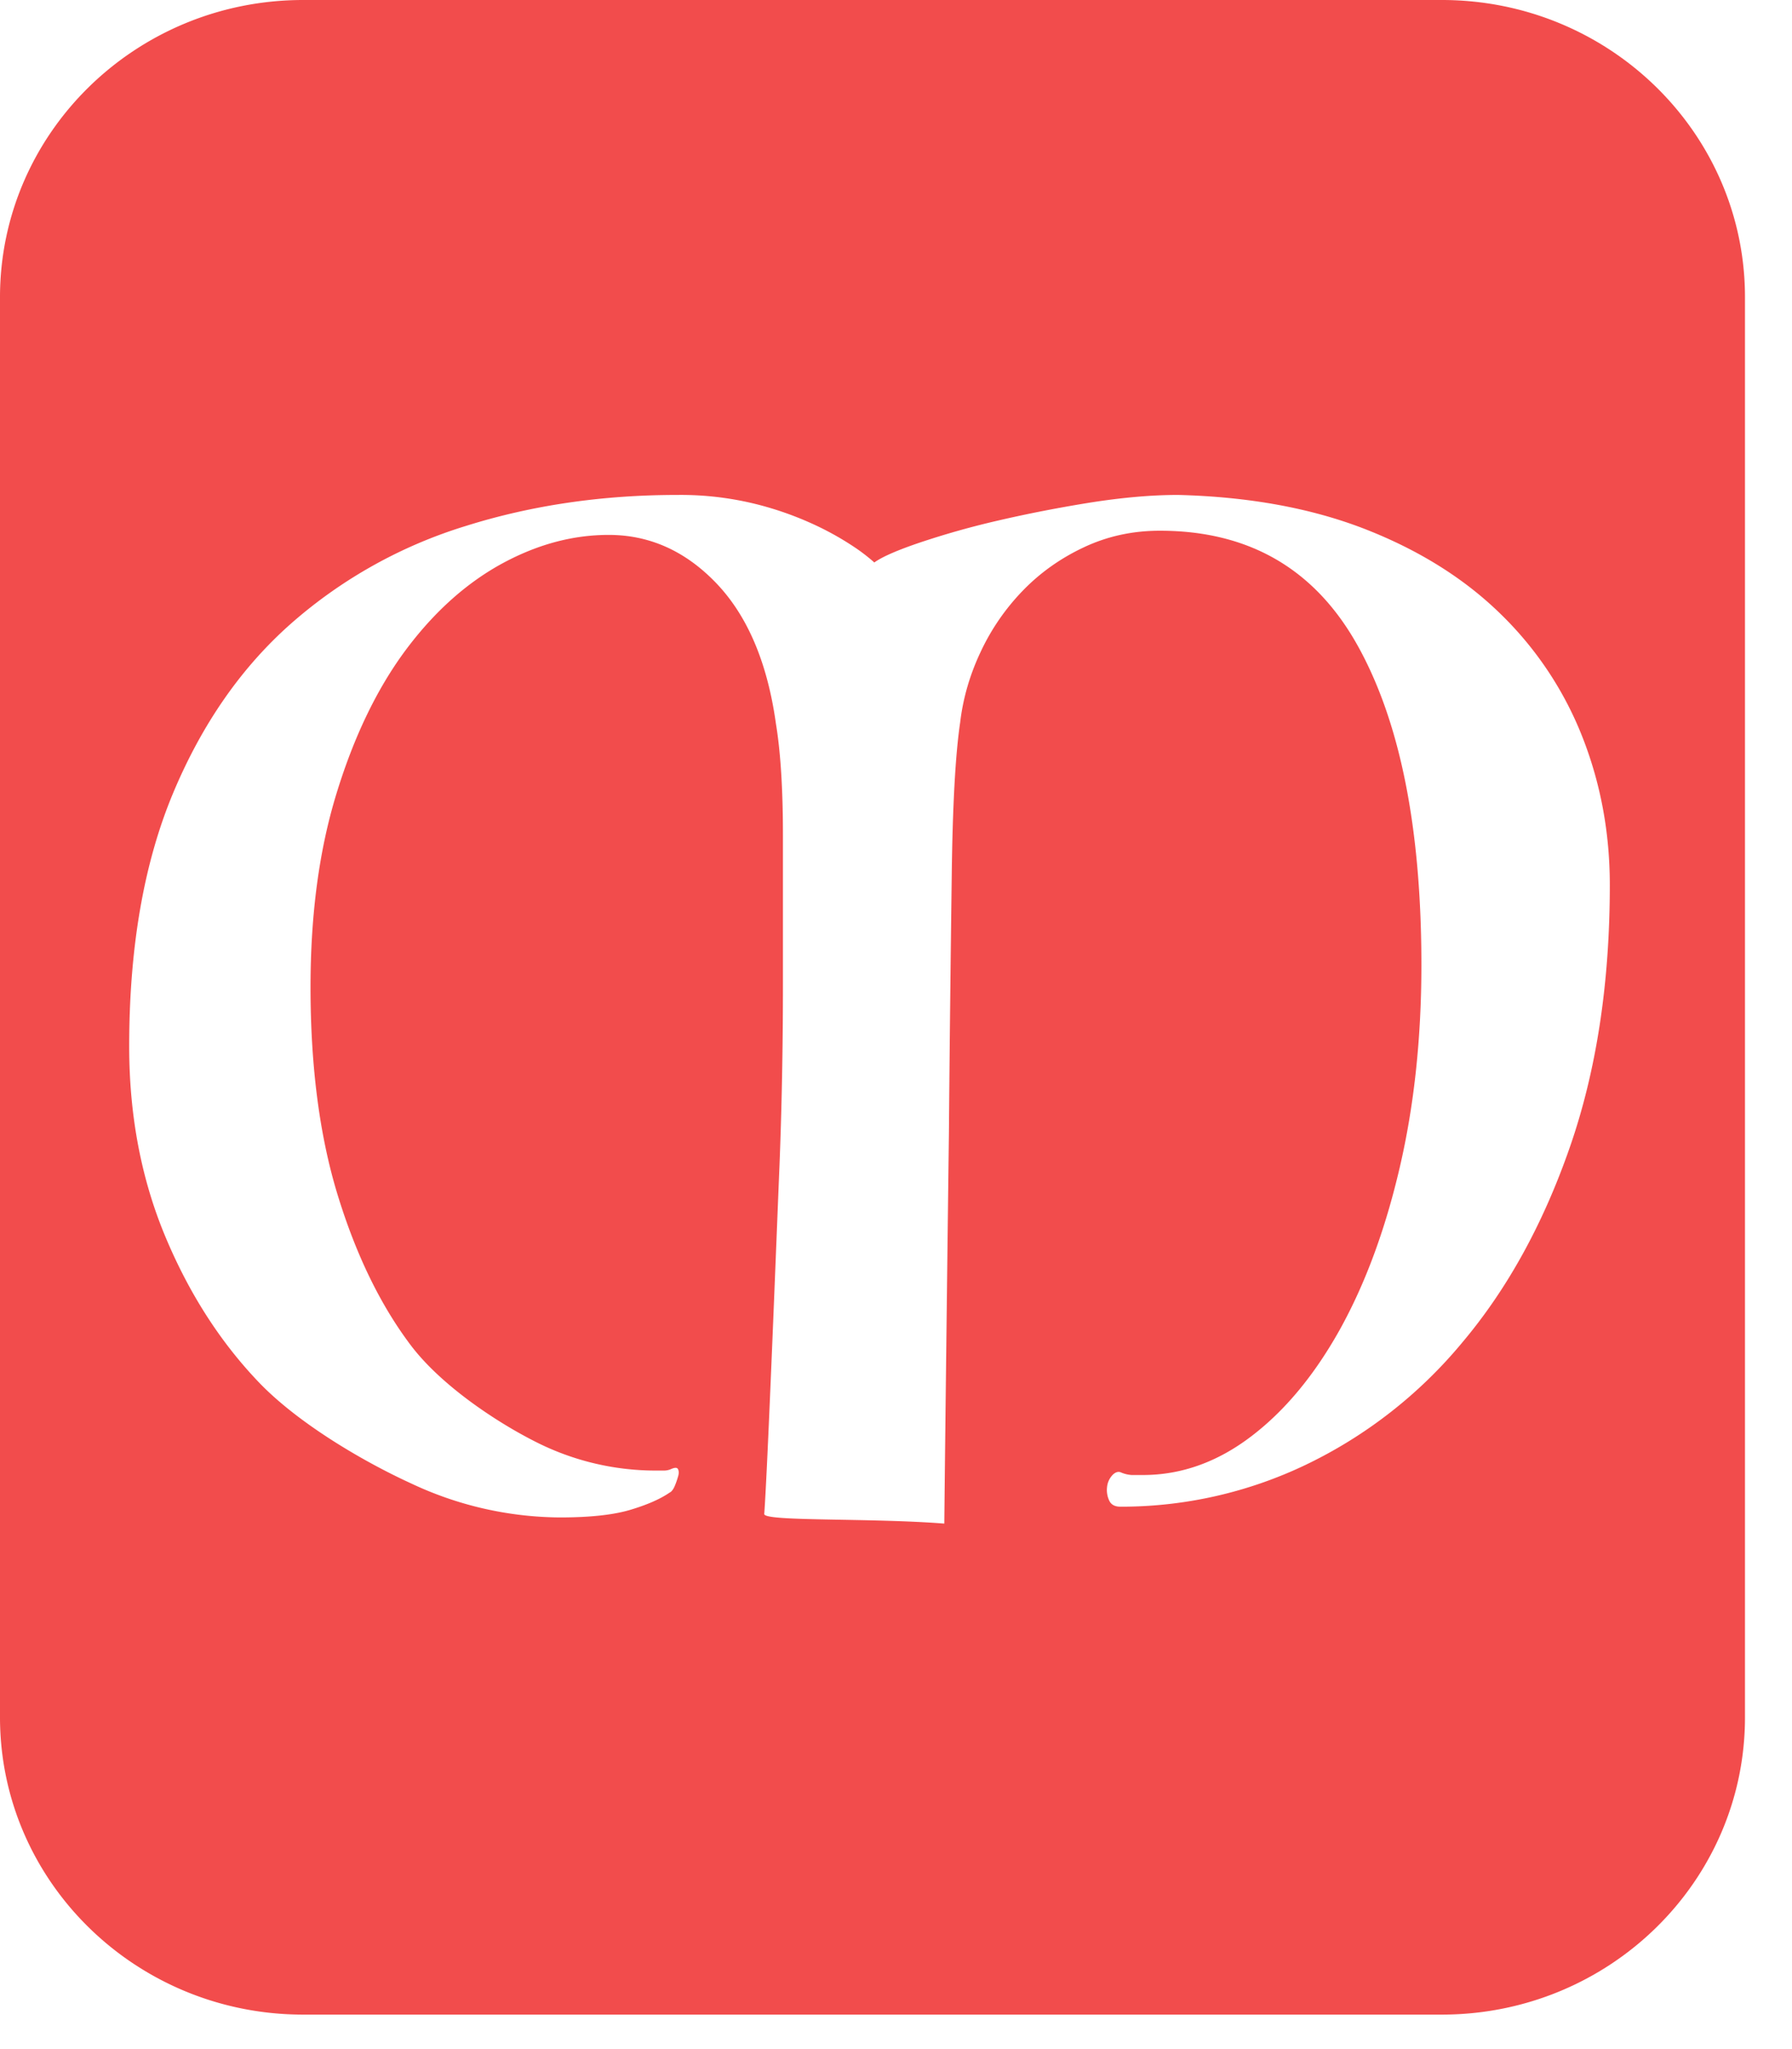 
<svg width="21" height="24" fill="none" xmlns="http://www.w3.org/2000/svg"><path fill-rule="evenodd" clip-rule="evenodd" d="M16.896 23.596H3.553C1.591 23.596 0 22.036 0 20.114V3.481C0 1.56 1.59 0 3.553 0h13.344c1.962 0 3.552 1.559 3.552 3.481v16.633c0 1.923-1.59 3.482-3.553 3.482zM18.543 8.63a4.096 4.096 0 00-.956-1.437c-.423-.414-.95-.745-1.582-.993-.632-.247-1.365-.382-2.2-.403-.307 0-.648.03-1.02.088-.375.06-.734.13-1.08.21a9.733 9.733 0 00-.923.259c-.27.091-.448.17-.536.234a2.182 2.182 0 00-.255-.194 3.461 3.461 0 00-.486-.266 3.831 3.831 0 00-.692-.235 3.67 3.67 0 00-.873-.096c-.88 0-1.706.12-2.48.363a5.573 5.573 0 00-2.043 1.138c-.588.517-1.052 1.184-1.393 2.002-.34.818-.51 1.803-.51 2.955 0 .807.14 1.547.42 2.22.28.672.648 1.245 1.104 1.72.455.473 1.209.919 1.785 1.182a4.146 4.146 0 001.739.396c.351 0 .626-.03.824-.089.197-.059.351-.126.461-.202.022-.01.041-.035.058-.072a.938.938 0 00.04-.113c.012-.038.012-.067 0-.09-.01-.02-.038-.02-.082 0a.208.208 0 01-.09.017h-.09a3.11 3.11 0 01-1.426-.347c-.456-.232-1.097-.659-1.448-1.127-.352-.468-.635-1.05-.849-1.744-.214-.694-.321-1.51-.321-2.445 0-.85.101-1.607.305-2.269.203-.662.47-1.216.799-1.663.33-.446.703-.785 1.12-1.017.418-.231.84-.347 1.27-.347.482 0 .905.191 1.268.573.362.382.593.928.692 1.639.055.333.082.77.082 1.307v1.744c0 .743-.014 1.448-.04 2.115-.028.668-.14 3.578-.179 4.089-.007.091 1.23.044 2.11.113.01-1 .043-3.712.054-4.573.01-1.173.022-2.174.033-3.003.01-.829.043-1.432.099-1.808.033-.28.112-.555.239-.824a2.63 2.63 0 01.494-.718c.203-.21.442-.38.717-.509.274-.129.57-.194.89-.194 1.043 0 1.815.447 2.315 1.34.5.894.75 2.142.75 3.746 0 .861-.086 1.655-.256 2.381-.17.727-.404 1.357-.7 1.89-.297.532-.643.95-1.038 1.25-.396.302-.82.453-1.27.453h-.131a.381.381 0 01-.132-.033c-.033-.01-.066.003-.099.04a.24.24 0 00-.058.138.291.291 0 00.025.153c.022.049.066.073.132.073a5.01 5.01 0 002.175-.492 5.427 5.427 0 001.83-1.43c.526-.623.947-1.385 1.26-2.284.313-.898.47-1.924.47-3.075 0-.614-.108-1.192-.322-1.736z" fill="#f24c4c"/></svg>